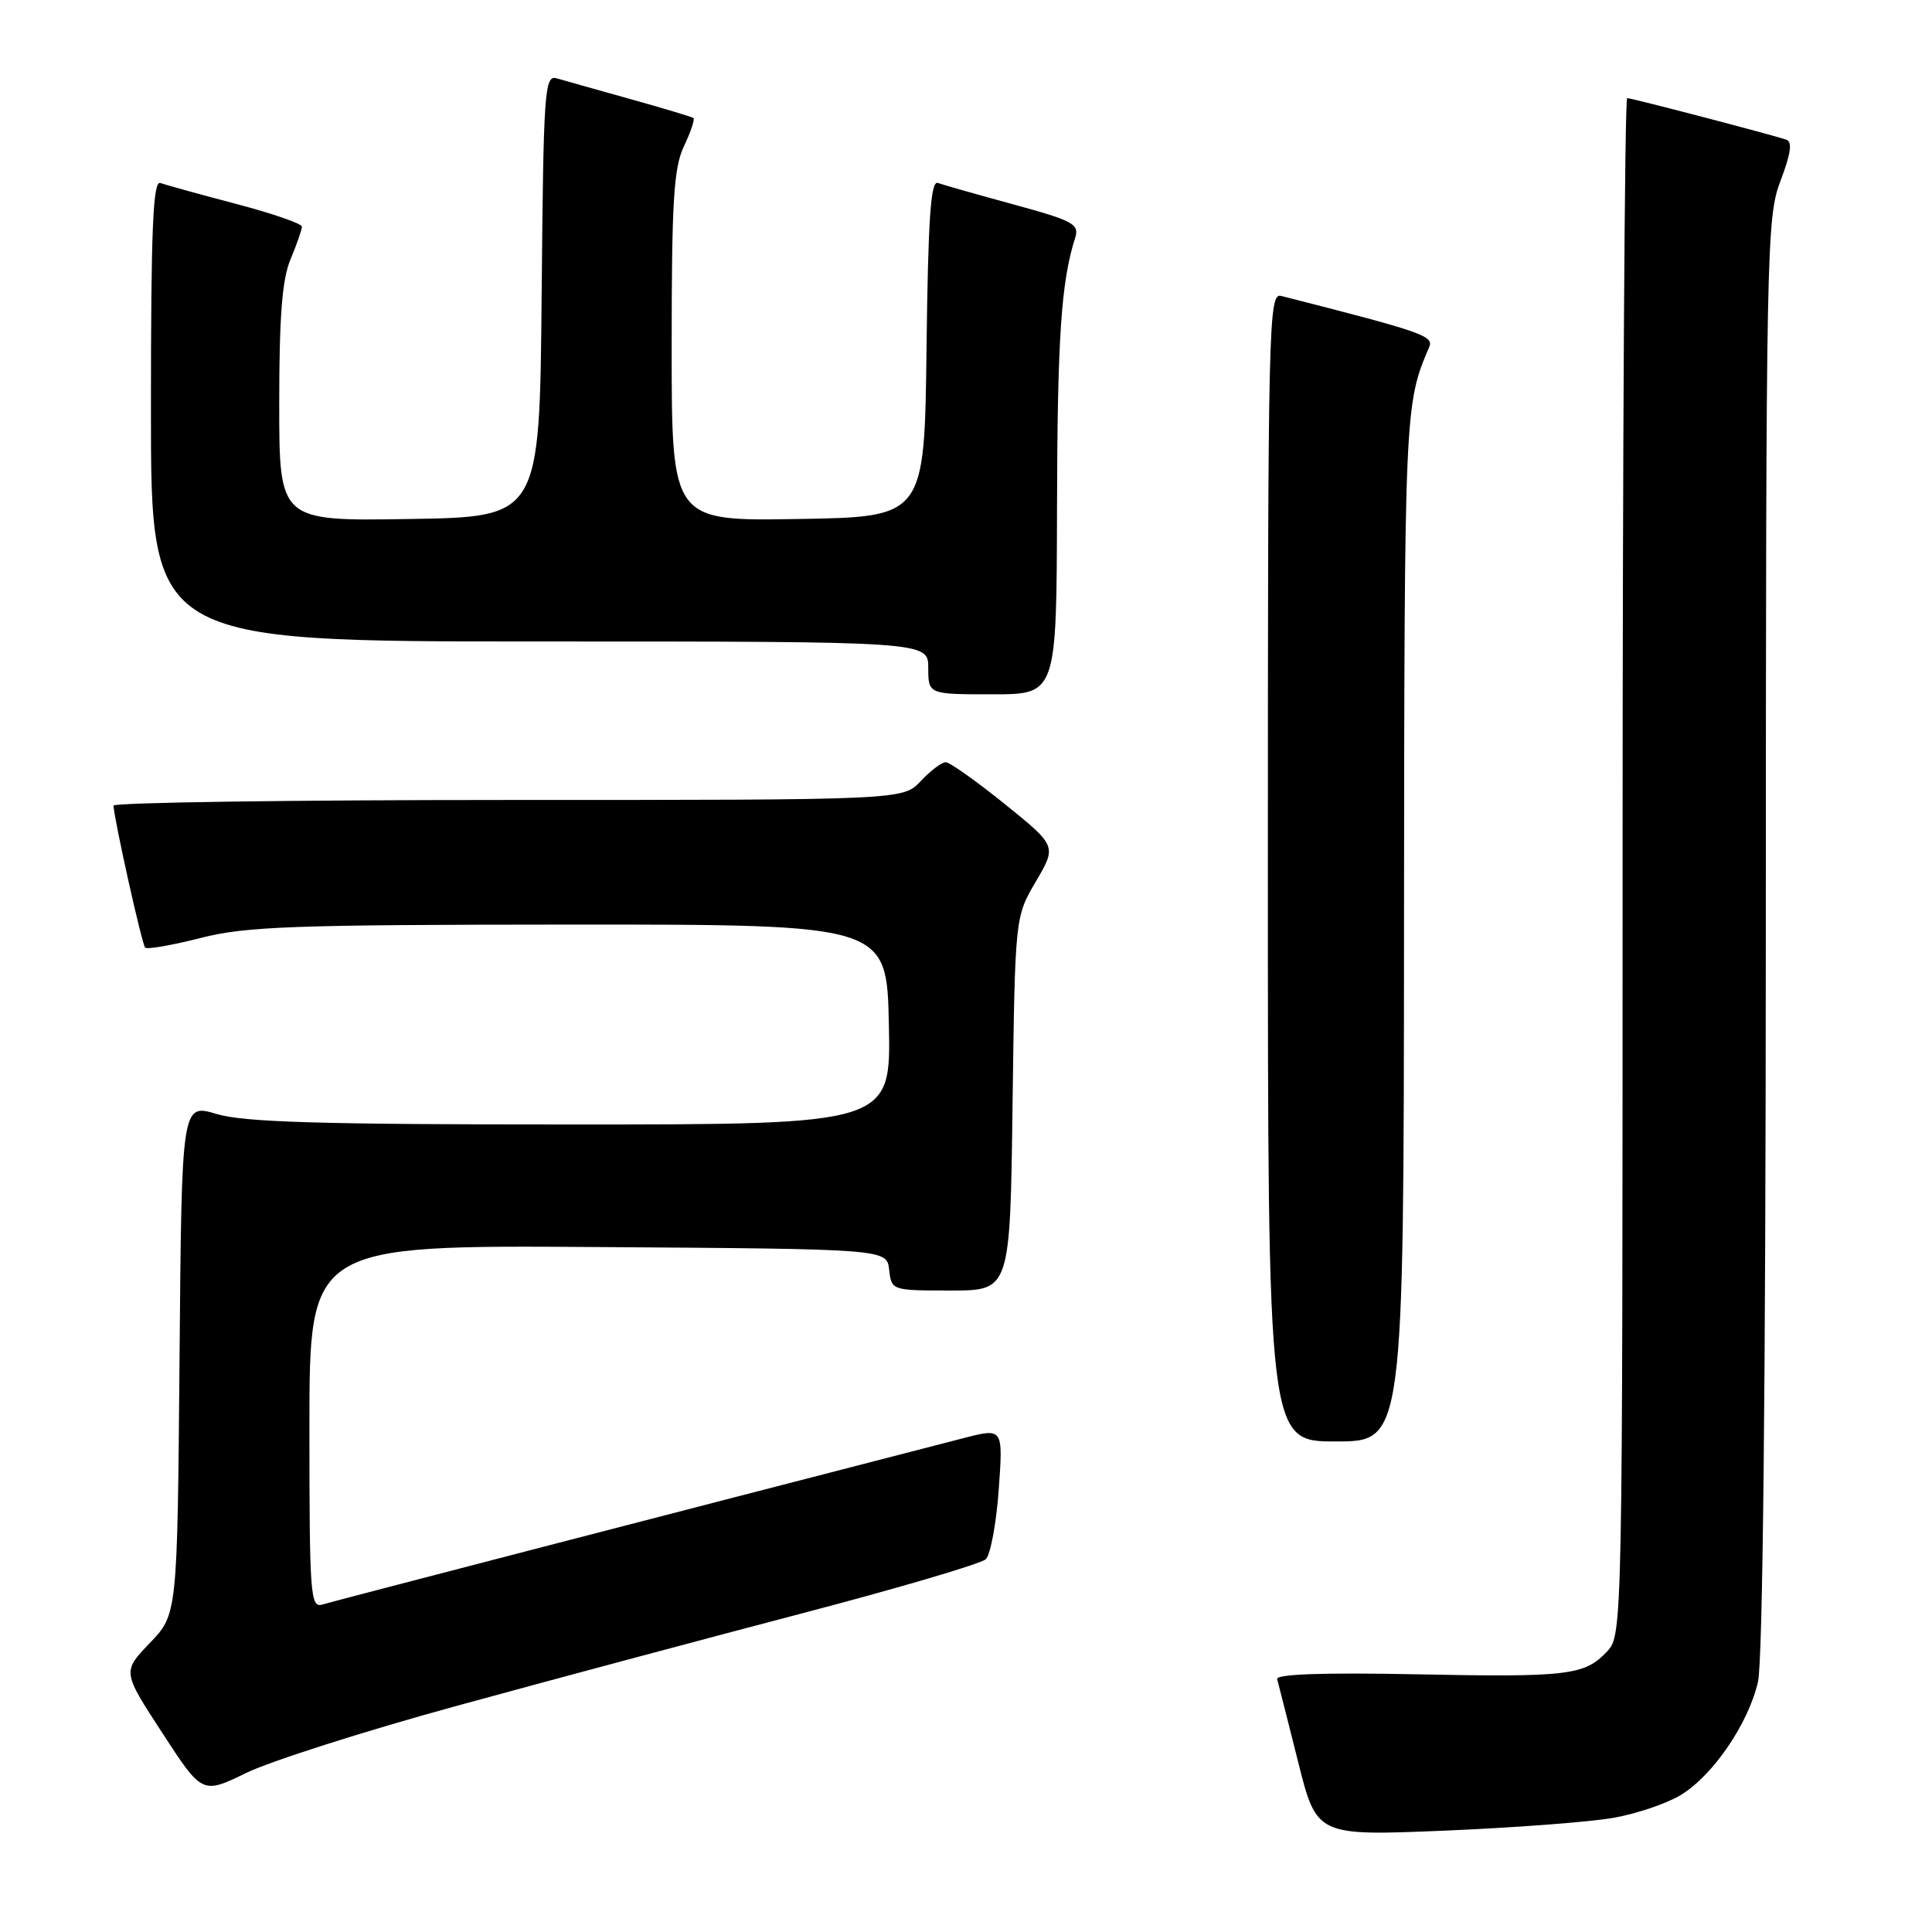 <?xml version="1.0" encoding="UTF-8" standalone="no"?>
<!DOCTYPE svg PUBLIC "-//W3C//DTD SVG 1.1//EN" "http://www.w3.org/Graphics/SVG/1.1/DTD/svg11.dtd" >
<svg xmlns="http://www.w3.org/2000/svg" xmlns:xlink="http://www.w3.org/1999/xlink" version="1.1" viewBox="0 0 256 256">
 <g >
 <path fill="currentColor"
d=" M 213.93 240.85 C 216.99 240.29 220.97 238.93 222.76 237.82 C 227.01 235.21 231.68 228.36 232.94 222.86 C 233.58 220.10 233.96 183.67 233.98 123.76 C 234.00 32.68 234.07 28.83 235.93 23.95 C 237.31 20.32 237.52 18.77 236.68 18.50 C 234.24 17.71 216.20 13.00 215.61 13.00 C 215.28 13.00 215.00 58.82 215.00 114.81 C 215.00 215.70 214.98 216.64 212.97 218.80 C 209.99 222.00 207.82 222.26 187.47 221.85 C 175.34 221.61 169.04 221.83 169.23 222.49 C 169.38 223.05 170.63 227.95 171.99 233.39 C 174.46 243.27 174.46 243.27 191.41 242.57 C 200.74 242.18 210.87 241.41 213.93 240.85 Z  M 60.50 226.04 C 72.60 222.72 93.07 217.24 106.00 213.85 C 118.93 210.47 130.01 207.20 130.63 206.60 C 131.25 205.99 132.02 201.83 132.34 197.36 C 132.92 189.21 132.92 189.21 127.71 190.55 C 87.05 201.04 44.13 212.17 42.75 212.60 C 41.12 213.10 41.00 211.53 41.00 189.06 C 41.00 164.98 41.00 164.98 79.25 165.24 C 117.50 165.50 117.50 165.50 117.82 168.25 C 118.13 170.99 118.16 171.00 125.99 171.00 C 133.85 171.00 133.85 171.00 134.17 146.25 C 134.50 121.50 134.50 121.50 137.26 116.80 C 140.02 112.10 140.02 112.10 133.15 106.55 C 129.37 103.50 125.84 101.00 125.31 101.00 C 124.78 101.00 123.29 102.12 122.00 103.50 C 119.65 106.00 119.65 106.00 67.33 106.00 C 38.55 106.00 15.02 106.34 15.04 106.75 C 15.14 108.67 18.81 125.14 19.23 125.56 C 19.49 125.83 22.81 125.25 26.60 124.28 C 32.64 122.75 38.76 122.53 75.50 122.51 C 117.50 122.50 117.50 122.50 117.78 135.75 C 118.06 149.00 118.06 149.00 75.69 149.00 C 42.39 149.00 32.33 148.70 28.70 147.61 C 24.07 146.22 24.07 146.22 23.79 180.06 C 23.50 213.91 23.50 213.91 19.86 217.70 C 16.21 221.50 16.21 221.50 21.51 229.63 C 26.80 237.76 26.80 237.76 32.65 234.91 C 35.87 233.35 48.40 229.35 60.50 226.04 Z  M 186.04 122.75 C 186.09 54.18 186.11 53.58 189.38 45.98 C 190.02 44.51 188.38 43.95 169.75 39.21 C 168.09 38.79 168.00 42.89 168.00 114.88 C 168.00 191.00 168.00 191.00 177.00 191.00 C 186.00 191.00 186.00 191.00 186.04 122.75 Z  M 140.06 67.25 C 140.11 44.74 140.61 37.30 142.47 31.50 C 143.04 29.70 142.19 29.24 134.30 27.09 C 129.46 25.77 124.95 24.49 124.27 24.24 C 123.32 23.90 122.98 28.98 122.77 46.15 C 122.50 68.50 122.50 68.50 105.75 68.77 C 89.00 69.05 89.00 69.05 89.00 45.93 C 89.00 26.62 89.27 22.24 90.63 19.37 C 91.53 17.48 92.09 15.80 91.88 15.64 C 91.67 15.48 87.90 14.35 83.50 13.12 C 79.10 11.89 74.72 10.66 73.77 10.38 C 72.15 9.91 72.01 11.91 71.77 39.19 C 71.50 68.50 71.50 68.50 54.25 68.77 C 37.00 69.05 37.00 69.05 37.00 53.49 C 37.00 41.93 37.38 37.01 38.50 34.35 C 39.33 32.37 40.00 30.43 40.00 30.03 C 40.00 29.63 36.06 28.27 31.25 27.01 C 26.44 25.74 21.94 24.50 21.25 24.25 C 20.27 23.88 20.00 30.33 20.00 54.39 C 20.00 85.00 20.00 85.00 71.50 85.00 C 123.00 85.00 123.00 85.00 123.00 88.50 C 123.00 92.00 123.00 92.00 131.50 92.00 C 140.00 92.00 140.00 92.00 140.06 67.25 Z "/>
</g>
</svg>